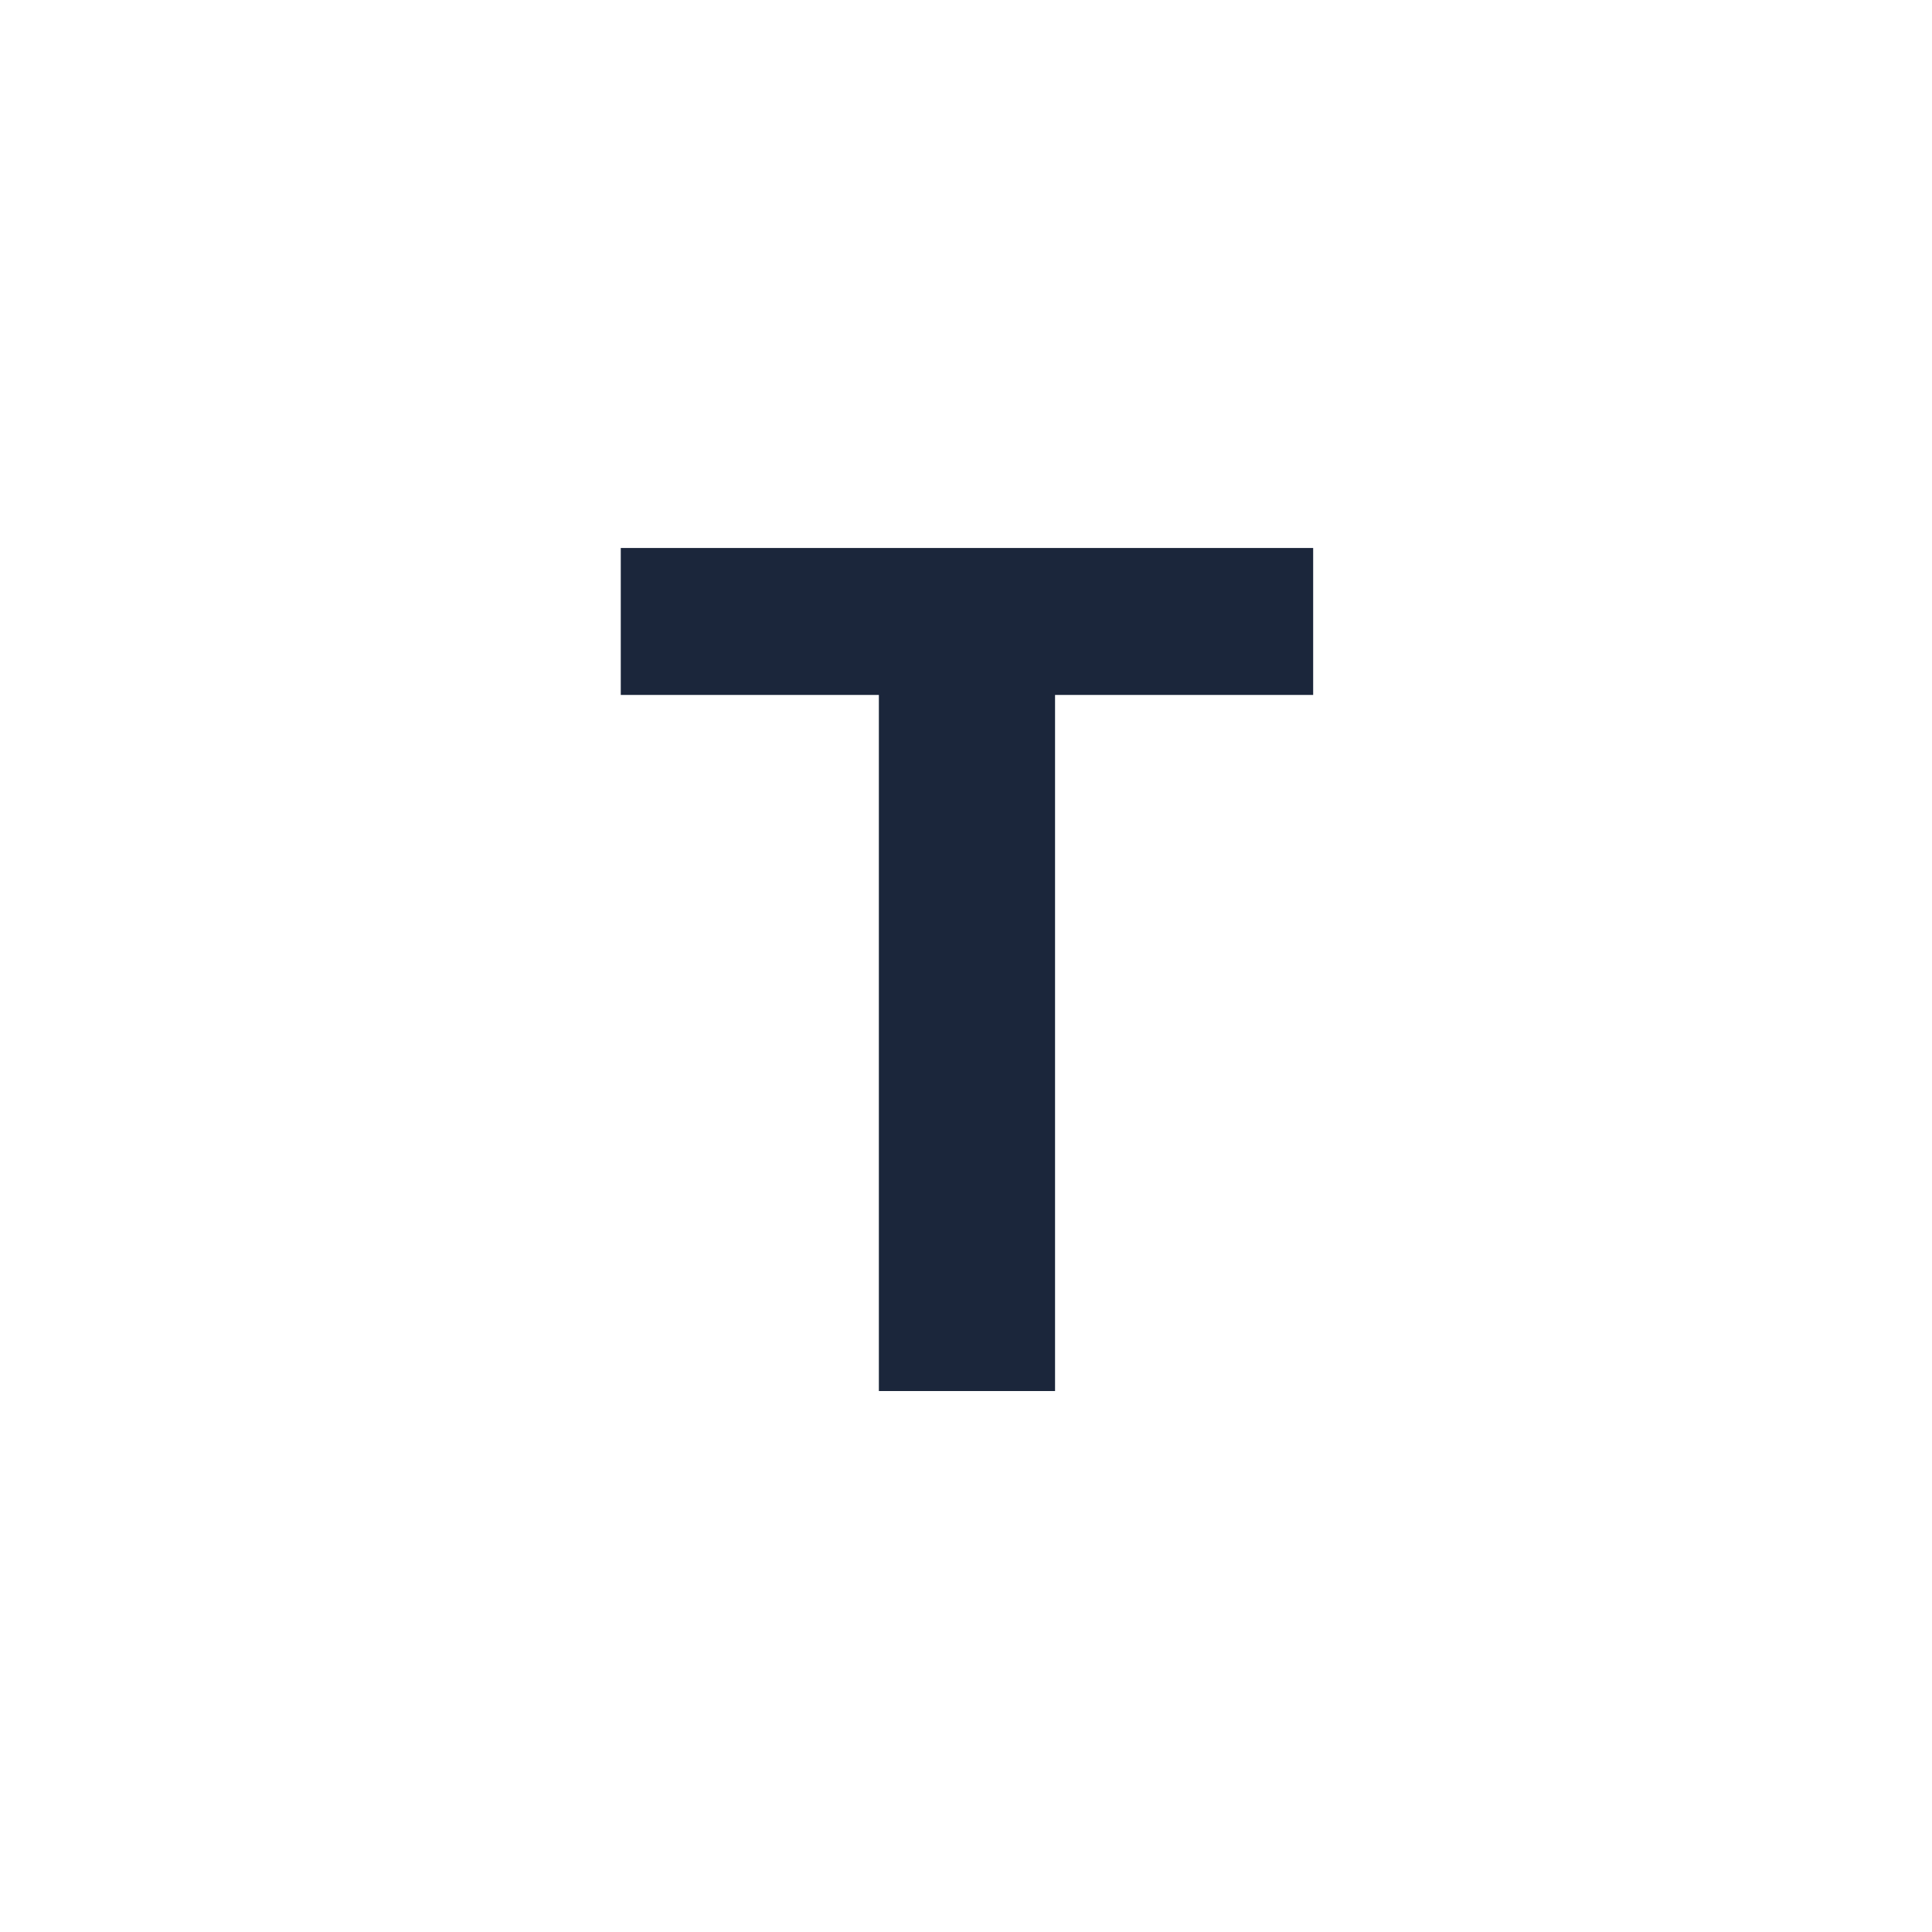 <svg width="100" height="100" viewBox="0 0 100 100" fill="none" xmlns="http://www.w3.org/2000/svg">
<rect width="100" height="100" fill="white"/>
<path d="M32.131 35.97V28.364H67.969V35.97H54.609V72H45.49V35.97H32.131Z" fill="#1B263B"/>
</svg>

